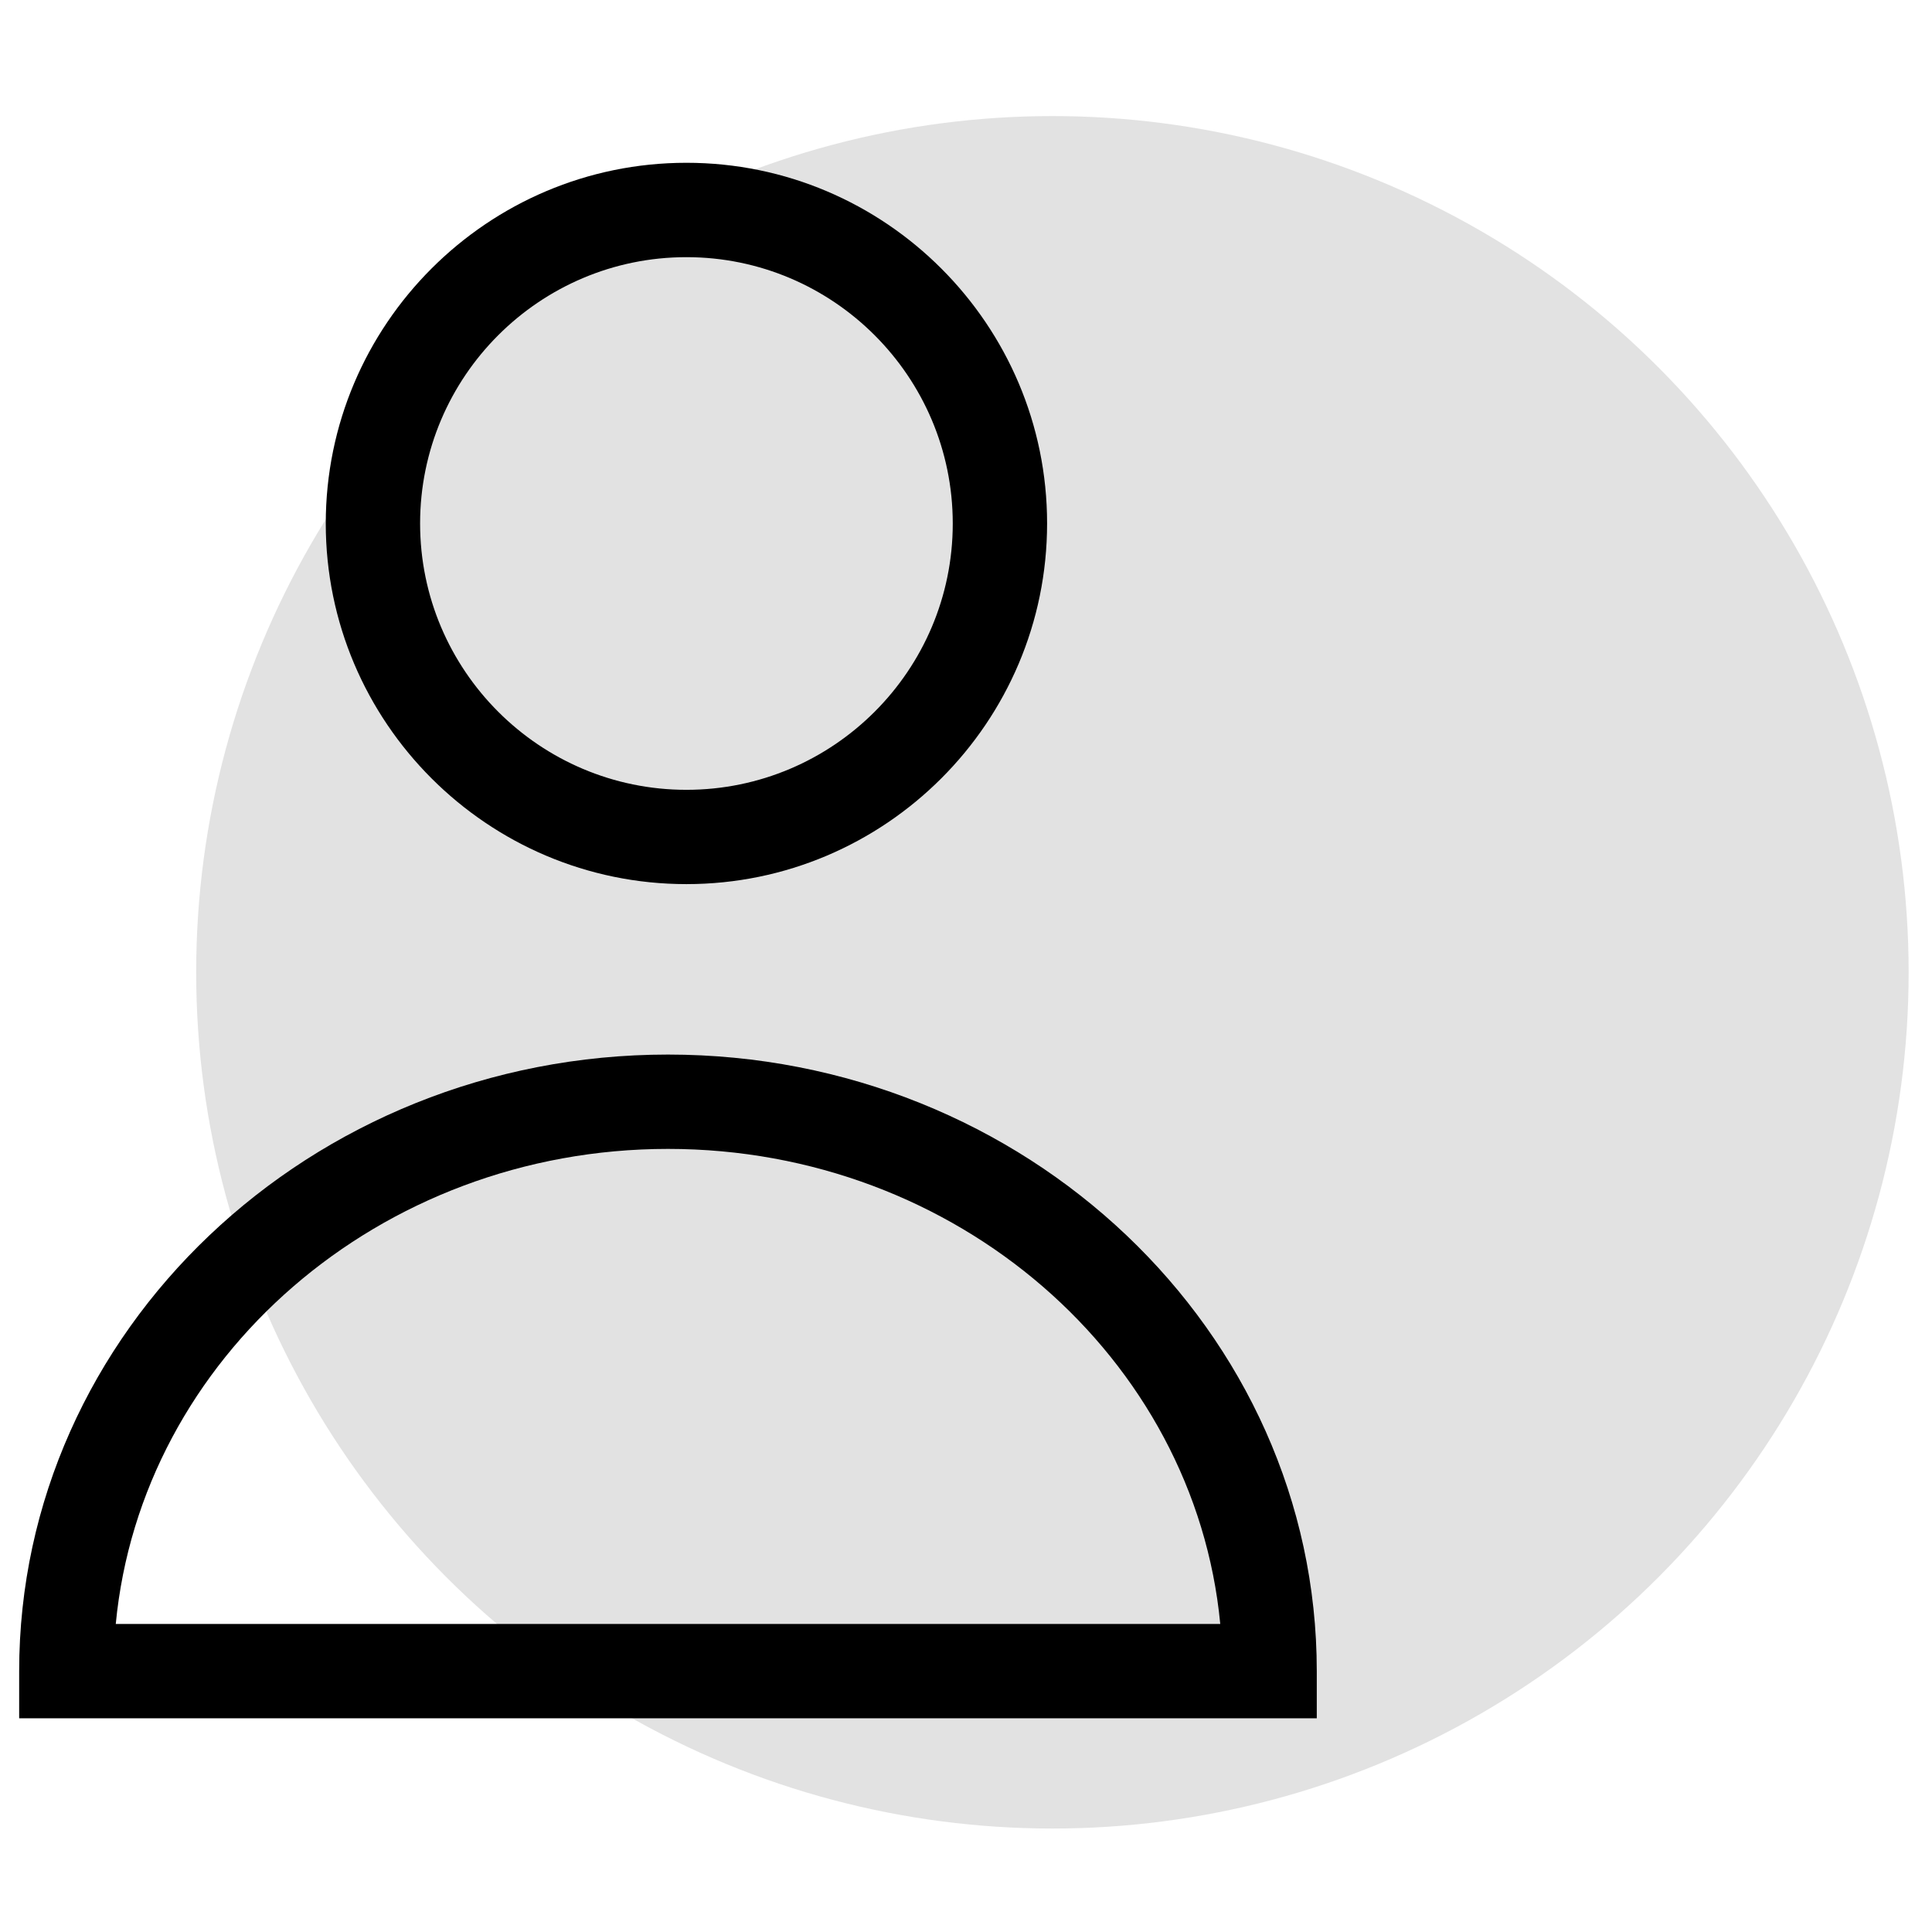 <?xml version="1.0" encoding="utf-8"?>
<!-- Generator: Adobe Illustrator 23.0.0, SVG Export Plug-In . SVG Version: 6.00 Build 0)  -->
<svg version="1.1" id="Layer_1" xmlns="http://www.w3.org/2000/svg" xmlns:xlink="http://www.w3.org/1999/xlink" x="0px" y="0px"
	 viewBox="0 0 512 512" style="enable-background:new 0 0 512 512;" xml:space="preserve">
<style type="text/css">
	.st0{fill:#E2E2E2;}
</style>
<circle class="st0" cx="278.9" cy="257.67" r="226.91"/>
<g>
	<g>
		<path d="M181.91,234.3c-52.7,0-95.58-42.88-95.58-95.58s42.88-95.58,95.58-95.58s95.58,42.88,95.58,95.58
			S234.61,234.3,181.91,234.3z M181.91,68.15c-38.92,0-70.58,31.66-70.58,70.58s31.66,70.58,70.58,70.58s70.58-31.66,70.58-70.58
			S220.83,68.15,181.91,68.15z"/>
	</g>
	<g>
		<path d="M348.97,455.36H5.08v-12.5c0-90.09,77.13-163.39,171.94-163.39s171.94,73.3,171.94,163.39V455.36z M30.68,430.36h292.7
			c-6.73-70.48-69.8-125.89-146.35-125.89S37.41,359.88,30.68,430.36z"/>
	</g>
</g>
</svg>
